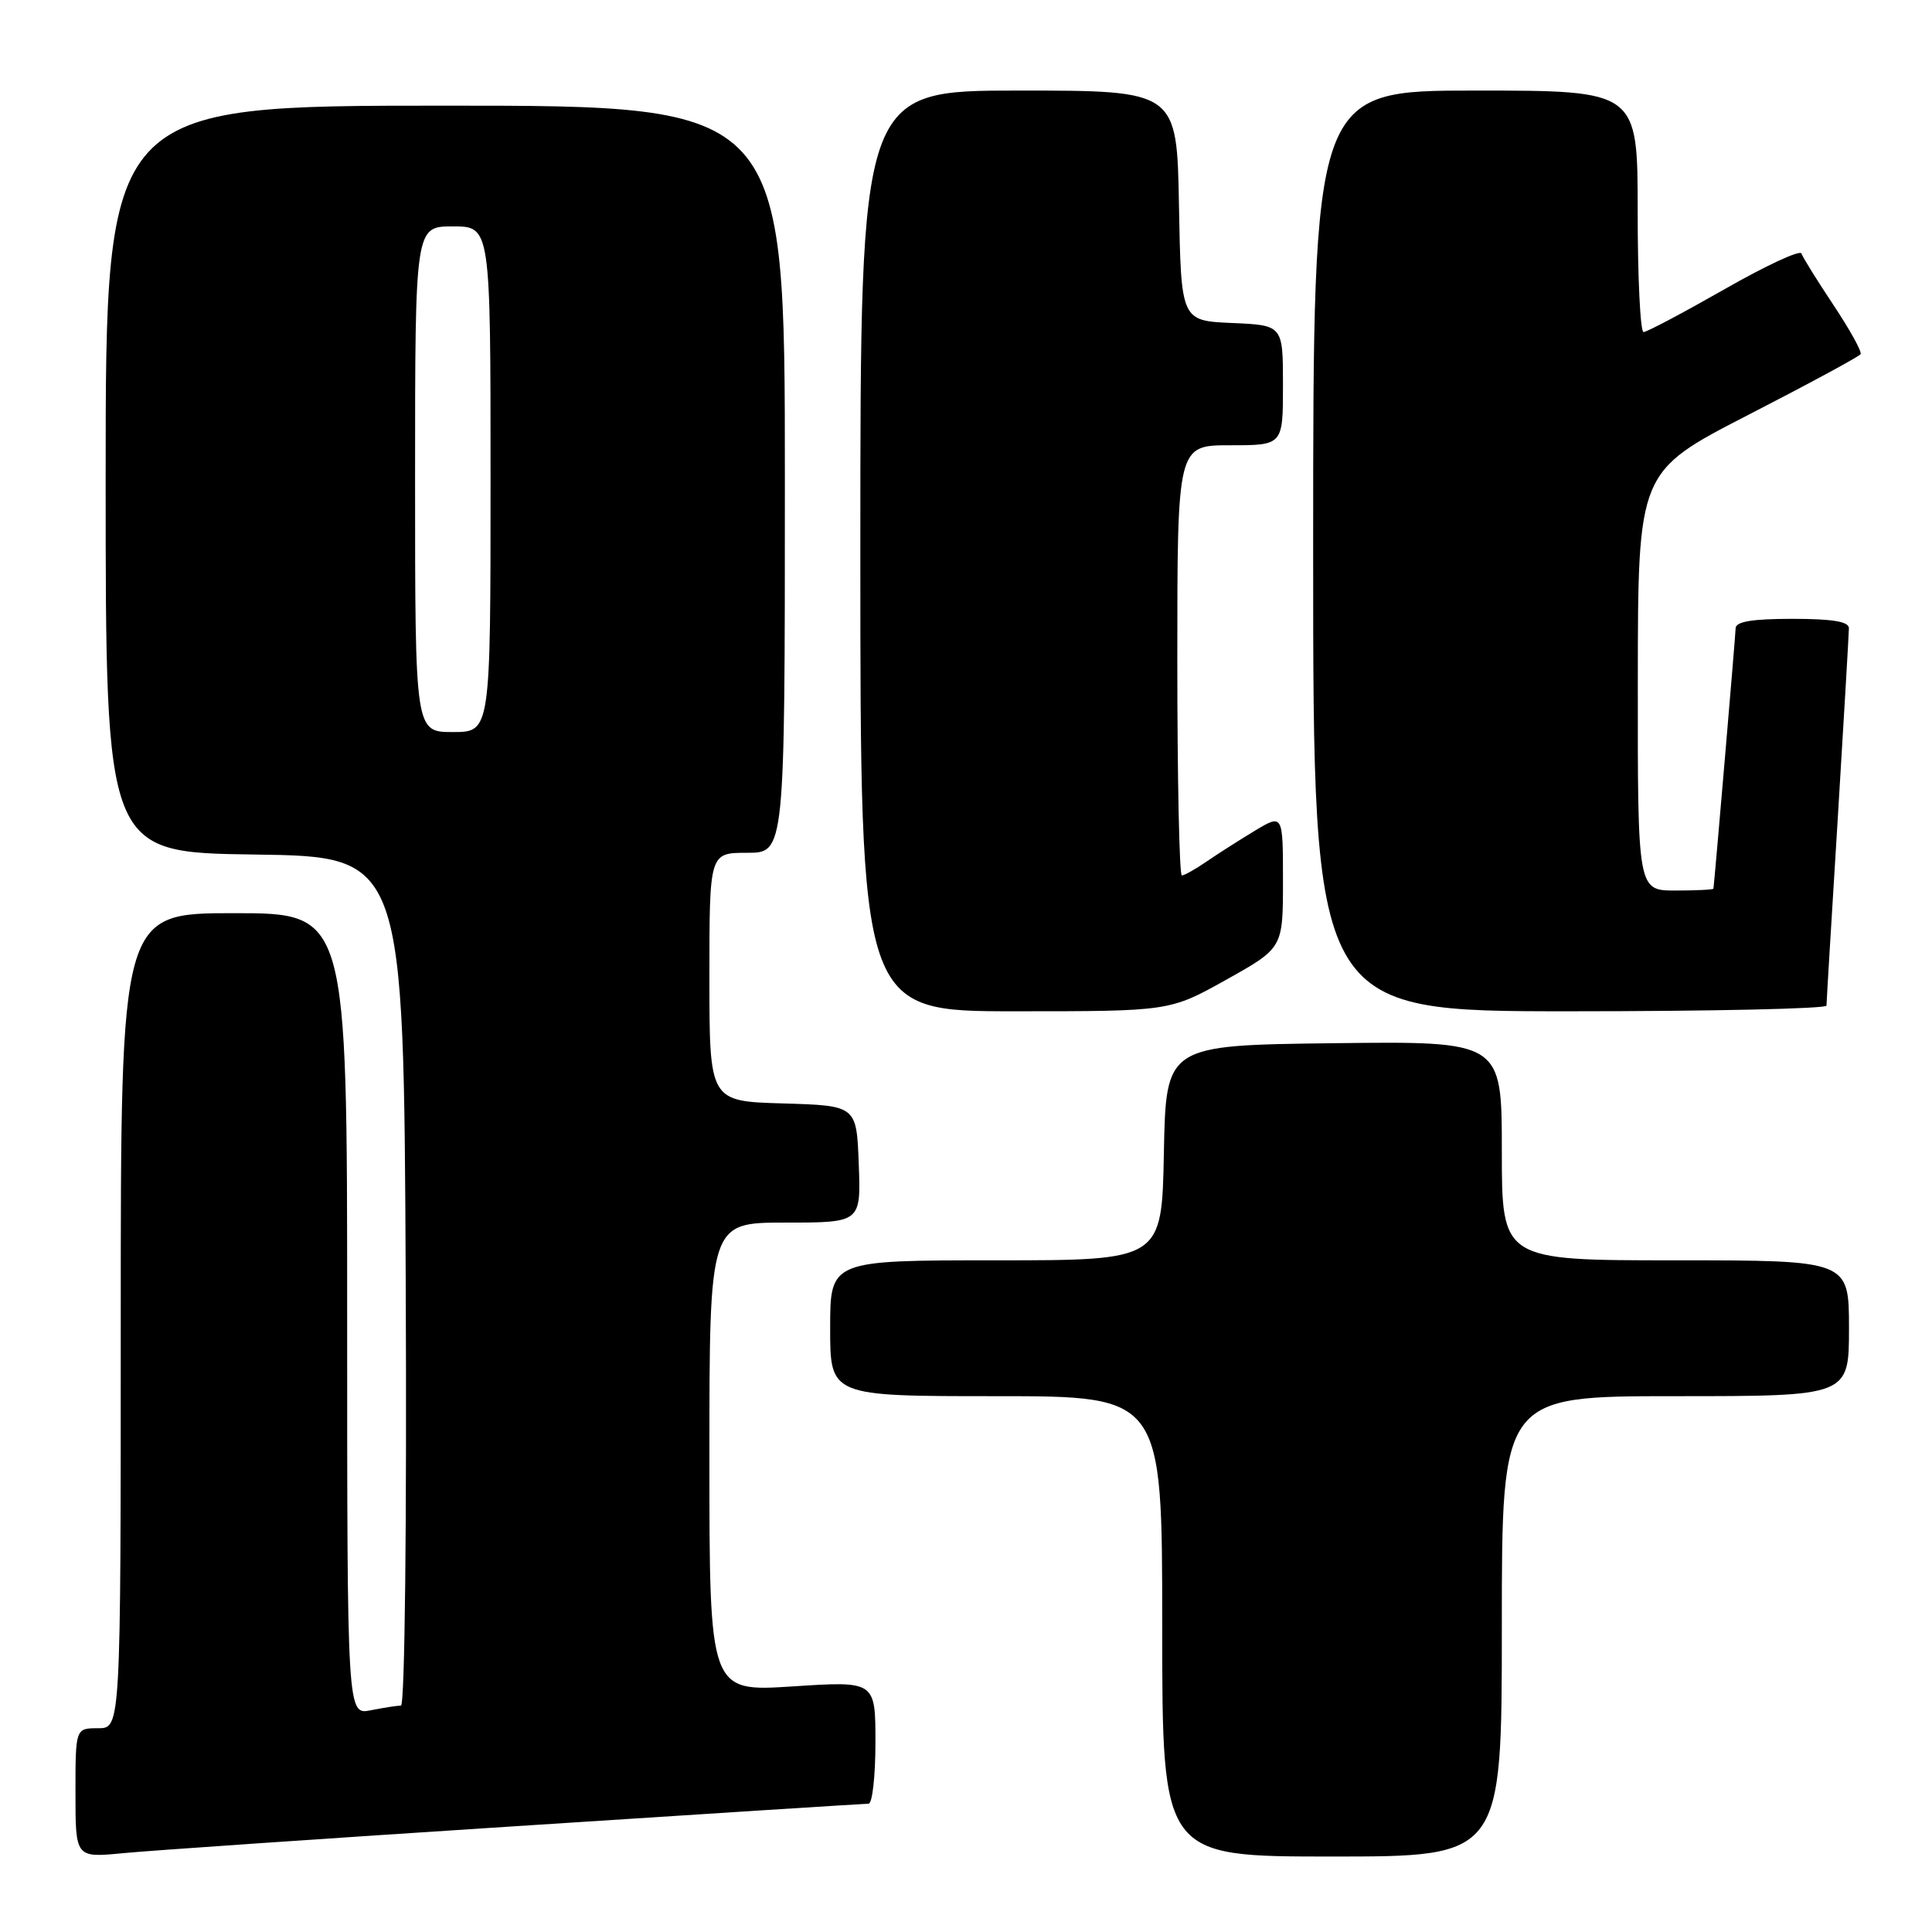 <?xml version="1.0" encoding="UTF-8" standalone="no"?>
<!DOCTYPE svg PUBLIC "-//W3C//DTD SVG 1.1//EN" "http://www.w3.org/Graphics/SVG/1.1/DTD/svg11.dtd" >
<svg xmlns="http://www.w3.org/2000/svg" xmlns:xlink="http://www.w3.org/1999/xlink" version="1.1" viewBox="0 0 256 256">
 <g >
 <path fill="currentColor"
d=" M 68.34 241.98 C 93.56 240.34 114.60 239.00 115.09 239.00 C 115.59 239.00 116.00 235.34 116.00 230.87 C 116.00 222.74 116.00 222.74 105.00 223.46 C 94.00 224.17 94.00 224.17 94.00 193.08 C 94.00 162.00 94.00 162.00 104.04 162.00 C 114.08 162.00 114.08 162.00 113.79 154.25 C 113.50 146.50 113.50 146.50 103.75 146.21 C 94.00 145.93 94.00 145.93 94.00 129.46 C 94.00 113.00 94.00 113.00 99.00 113.00 C 104.00 113.00 104.00 113.00 104.00 63.50 C 104.00 14.00 104.00 14.00 59.00 14.00 C 14.00 14.00 14.00 14.00 14.00 63.48 C 14.00 112.96 14.00 112.96 33.75 113.23 C 53.50 113.50 53.50 113.50 53.76 169.75 C 53.91 201.83 53.64 226.00 53.13 226.00 C 52.65 226.00 50.84 226.28 49.13 226.62 C 46.00 227.25 46.00 227.25 46.00 174.12 C 46.00 121.00 46.00 121.00 31.00 121.00 C 16.00 121.00 16.00 121.00 16.00 175.00 C 16.00 229.00 16.00 229.00 13.00 229.00 C 10.00 229.00 10.00 229.00 10.00 237.58 C 10.00 246.16 10.00 246.16 16.25 245.56 C 19.69 245.22 43.13 243.61 68.34 241.98 Z  M 199.00 215.50 C 199.00 185.00 199.00 185.00 222.00 185.00 C 245.00 185.00 245.00 185.00 245.00 176.00 C 245.00 167.00 245.00 167.00 222.00 167.00 C 199.00 167.00 199.00 167.00 199.00 152.48 C 199.00 137.96 199.00 137.96 176.75 138.23 C 154.50 138.50 154.50 138.50 154.22 152.75 C 153.95 167.00 153.95 167.00 131.97 167.00 C 110.00 167.00 110.00 167.00 110.00 176.00 C 110.00 185.00 110.00 185.00 132.00 185.00 C 154.00 185.00 154.00 185.00 154.00 215.50 C 154.00 246.00 154.00 246.00 176.50 246.00 C 199.00 246.00 199.00 246.00 199.00 215.50 Z  M 162.50 129.81 C 170.00 125.61 170.00 125.61 170.00 116.72 C 170.00 107.84 170.00 107.84 166.25 110.09 C 164.19 111.34 161.31 113.17 159.85 114.18 C 158.39 115.18 156.92 116.00 156.60 116.00 C 156.27 116.00 156.00 103.18 156.00 87.50 C 156.00 59.00 156.00 59.00 163.00 59.00 C 170.00 59.00 170.00 59.00 170.00 51.05 C 170.00 43.09 170.00 43.09 163.25 42.80 C 156.50 42.50 156.50 42.50 156.22 27.25 C 155.95 12.00 155.95 12.00 134.97 12.00 C 114.00 12.00 114.00 12.00 114.00 73.00 C 114.00 134.00 114.00 134.00 134.50 134.00 C 155.00 134.00 155.00 134.00 162.50 129.81 Z  M 242.02 133.25 C 242.02 132.84 242.69 121.70 243.51 108.50 C 244.32 95.30 244.98 83.94 244.99 83.25 C 245.00 82.36 242.84 82.00 237.50 82.00 C 232.18 82.00 229.99 82.36 229.98 83.25 C 229.96 84.22 227.19 116.69 227.04 117.75 C 227.02 117.89 224.75 118.00 222.00 118.00 C 217.00 118.00 217.00 118.00 217.02 90.25 C 217.04 62.50 217.04 62.50 231.61 55.00 C 239.63 50.88 246.35 47.24 246.54 46.93 C 246.74 46.62 245.12 43.69 242.95 40.43 C 240.78 37.17 238.87 34.09 238.70 33.59 C 238.53 33.08 233.93 35.22 228.48 38.34 C 223.02 41.45 218.21 44.00 217.78 44.00 C 217.35 44.00 217.00 36.80 217.00 28.00 C 217.00 12.00 217.00 12.00 195.50 12.00 C 174.00 12.00 174.00 12.00 174.00 73.00 C 174.00 134.00 174.00 134.00 208.00 134.00 C 226.70 134.00 242.01 133.66 242.02 133.25 Z  M 55.00 63.50 C 55.00 30.00 55.00 30.00 60.00 30.00 C 65.00 30.00 65.00 30.00 65.00 63.50 C 65.00 97.00 65.00 97.00 60.00 97.00 C 55.00 97.00 55.00 97.00 55.00 63.50 Z "/>
</g>
</svg>